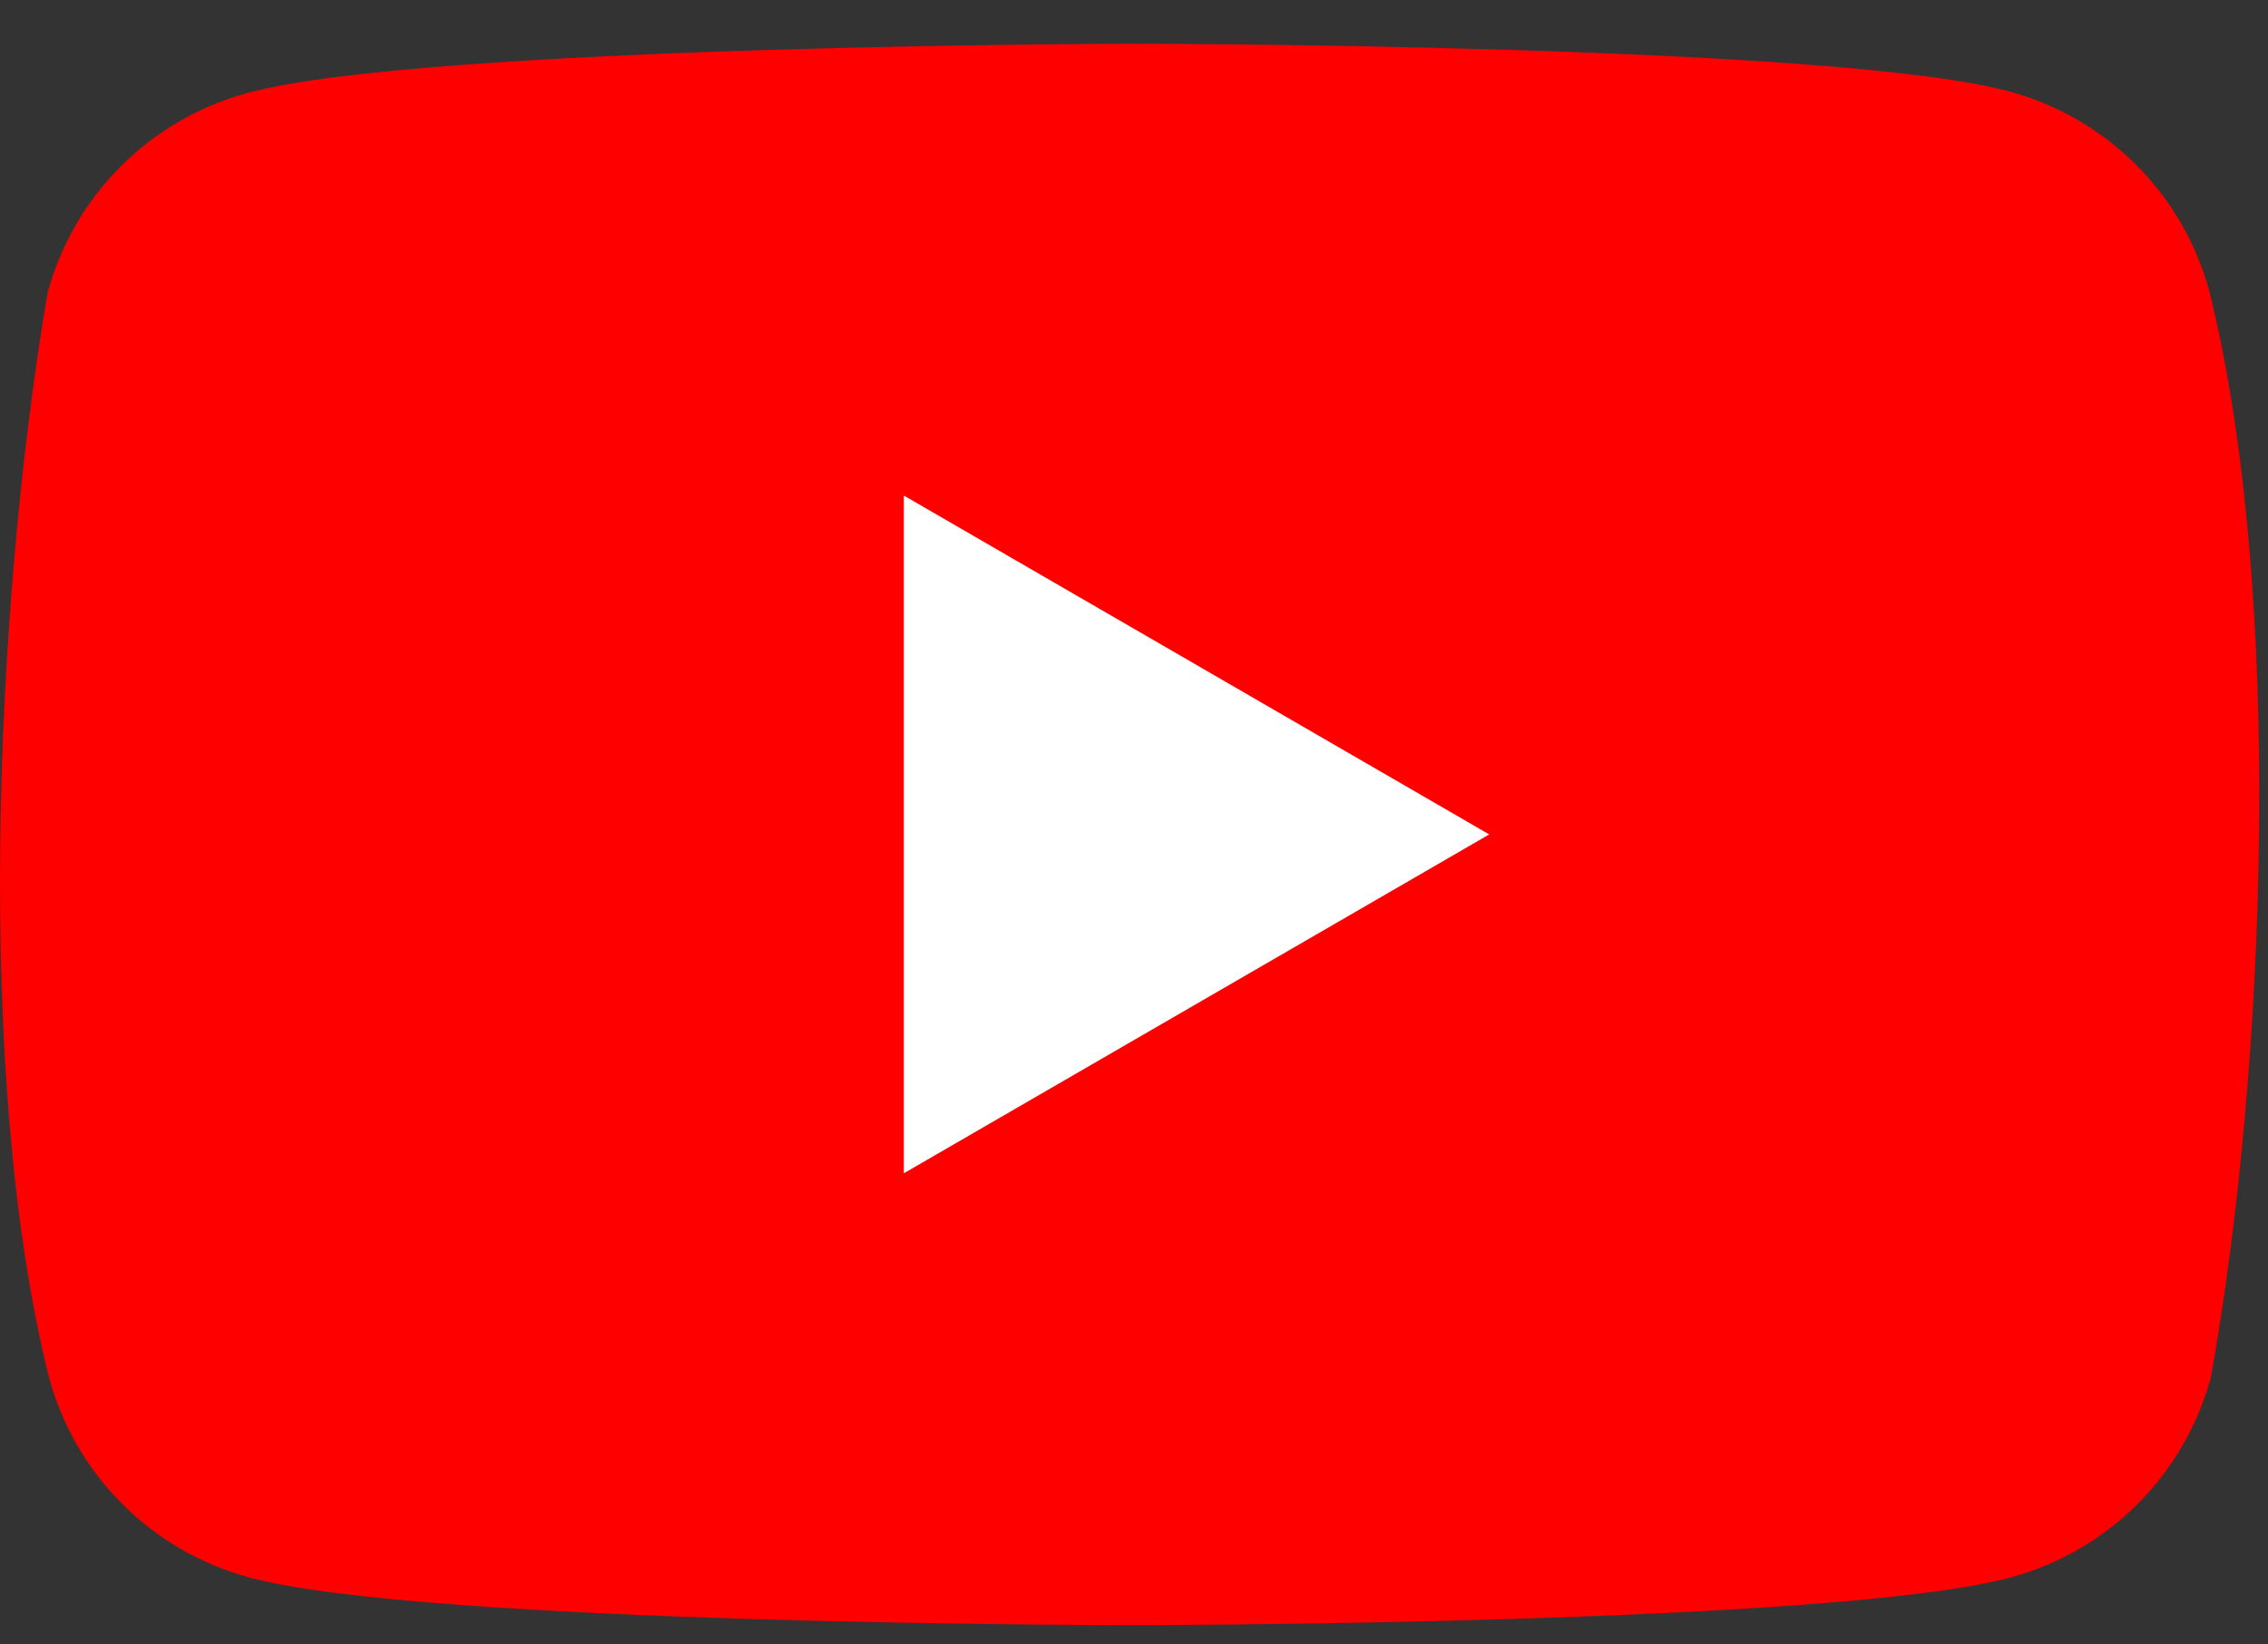 <svg width="40" height="29" viewBox="0 0 40 29" fill="none" xmlns="http://www.w3.org/2000/svg">
<rect x="0" y="0" width="40" height="29" fill="#333333" stroke="none"/>
<g clip-path="url(#clip0_140_482)">
<path d="M38.966 5.138C38.738 4.294 38.292 3.524 37.673 2.906C37.054 2.287 36.284 1.842 35.44 1.613C32.348 0.771 19.903 0.771 19.903 0.771C19.903 0.771 7.457 0.796 4.365 1.639C3.521 1.867 2.751 2.313 2.132 2.931C1.513 3.55 1.068 4.319 0.839 5.163C-0.096 10.654 -0.459 19.021 0.865 24.292C1.093 25.136 1.539 25.906 2.158 26.524C2.776 27.142 3.546 27.588 4.391 27.817C7.483 28.659 19.928 28.659 19.928 28.659C19.928 28.659 32.373 28.659 35.465 27.817C36.31 27.588 37.08 27.142 37.699 26.524C38.317 25.906 38.763 25.136 38.992 24.292C39.978 18.794 40.282 10.432 38.966 5.138Z" fill="#FF0000"/>
<path d="M15.941 20.691L26.265 14.715L15.941 8.739V20.691Z" fill="white"/>
</g>
<defs>
<clipPath id="clip0_140_482">
<rect width="39.846" height="28" fill="white" transform="translate(0 0.771)"/>
</clipPath>
</defs>
</svg>
